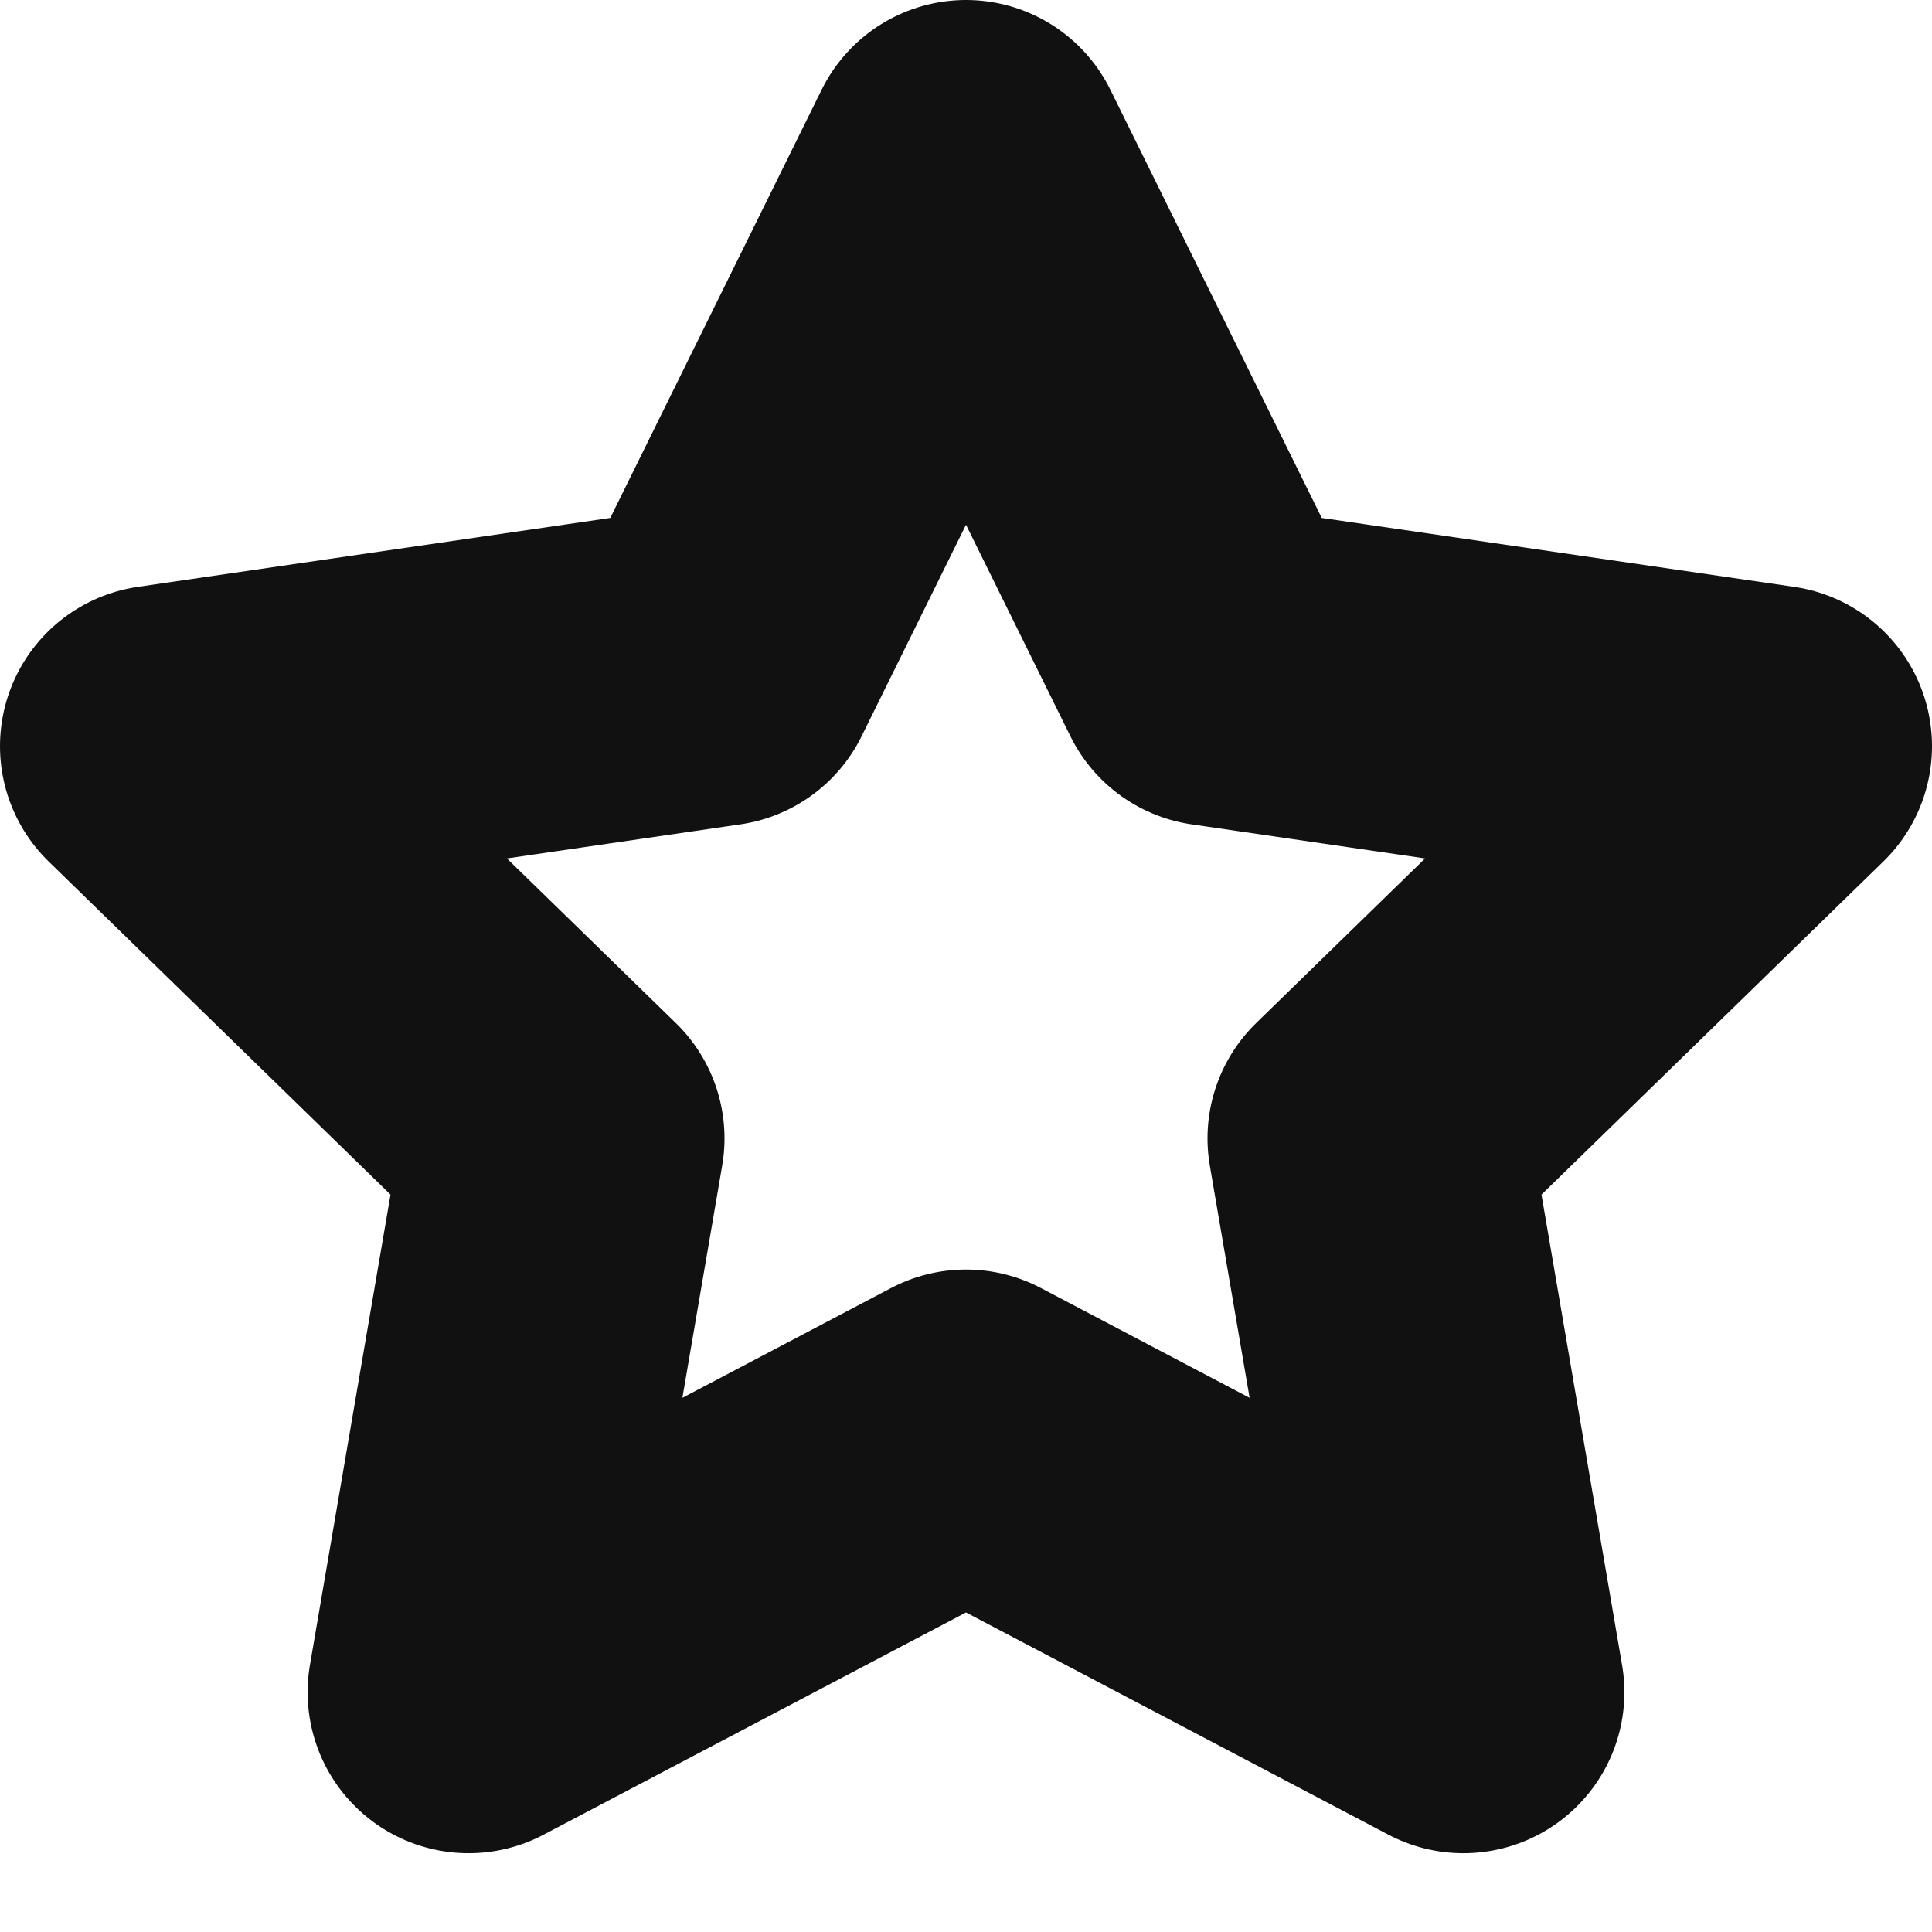 <svg width="9" height="9" viewBox="0 0 9 9" fill="none" xmlns="http://www.w3.org/2000/svg">
<path d="M4.5 0.75L5.659 3.098L8.25 3.476L6.375 5.303L6.817 7.883L4.5 6.664L2.183 7.883L2.625 5.303L0.75 3.476L3.341 3.098L4.5 0.75Z" stroke="#111111" stroke-width="1.5" stroke-linecap="round" stroke-linejoin="round"/>
</svg>
